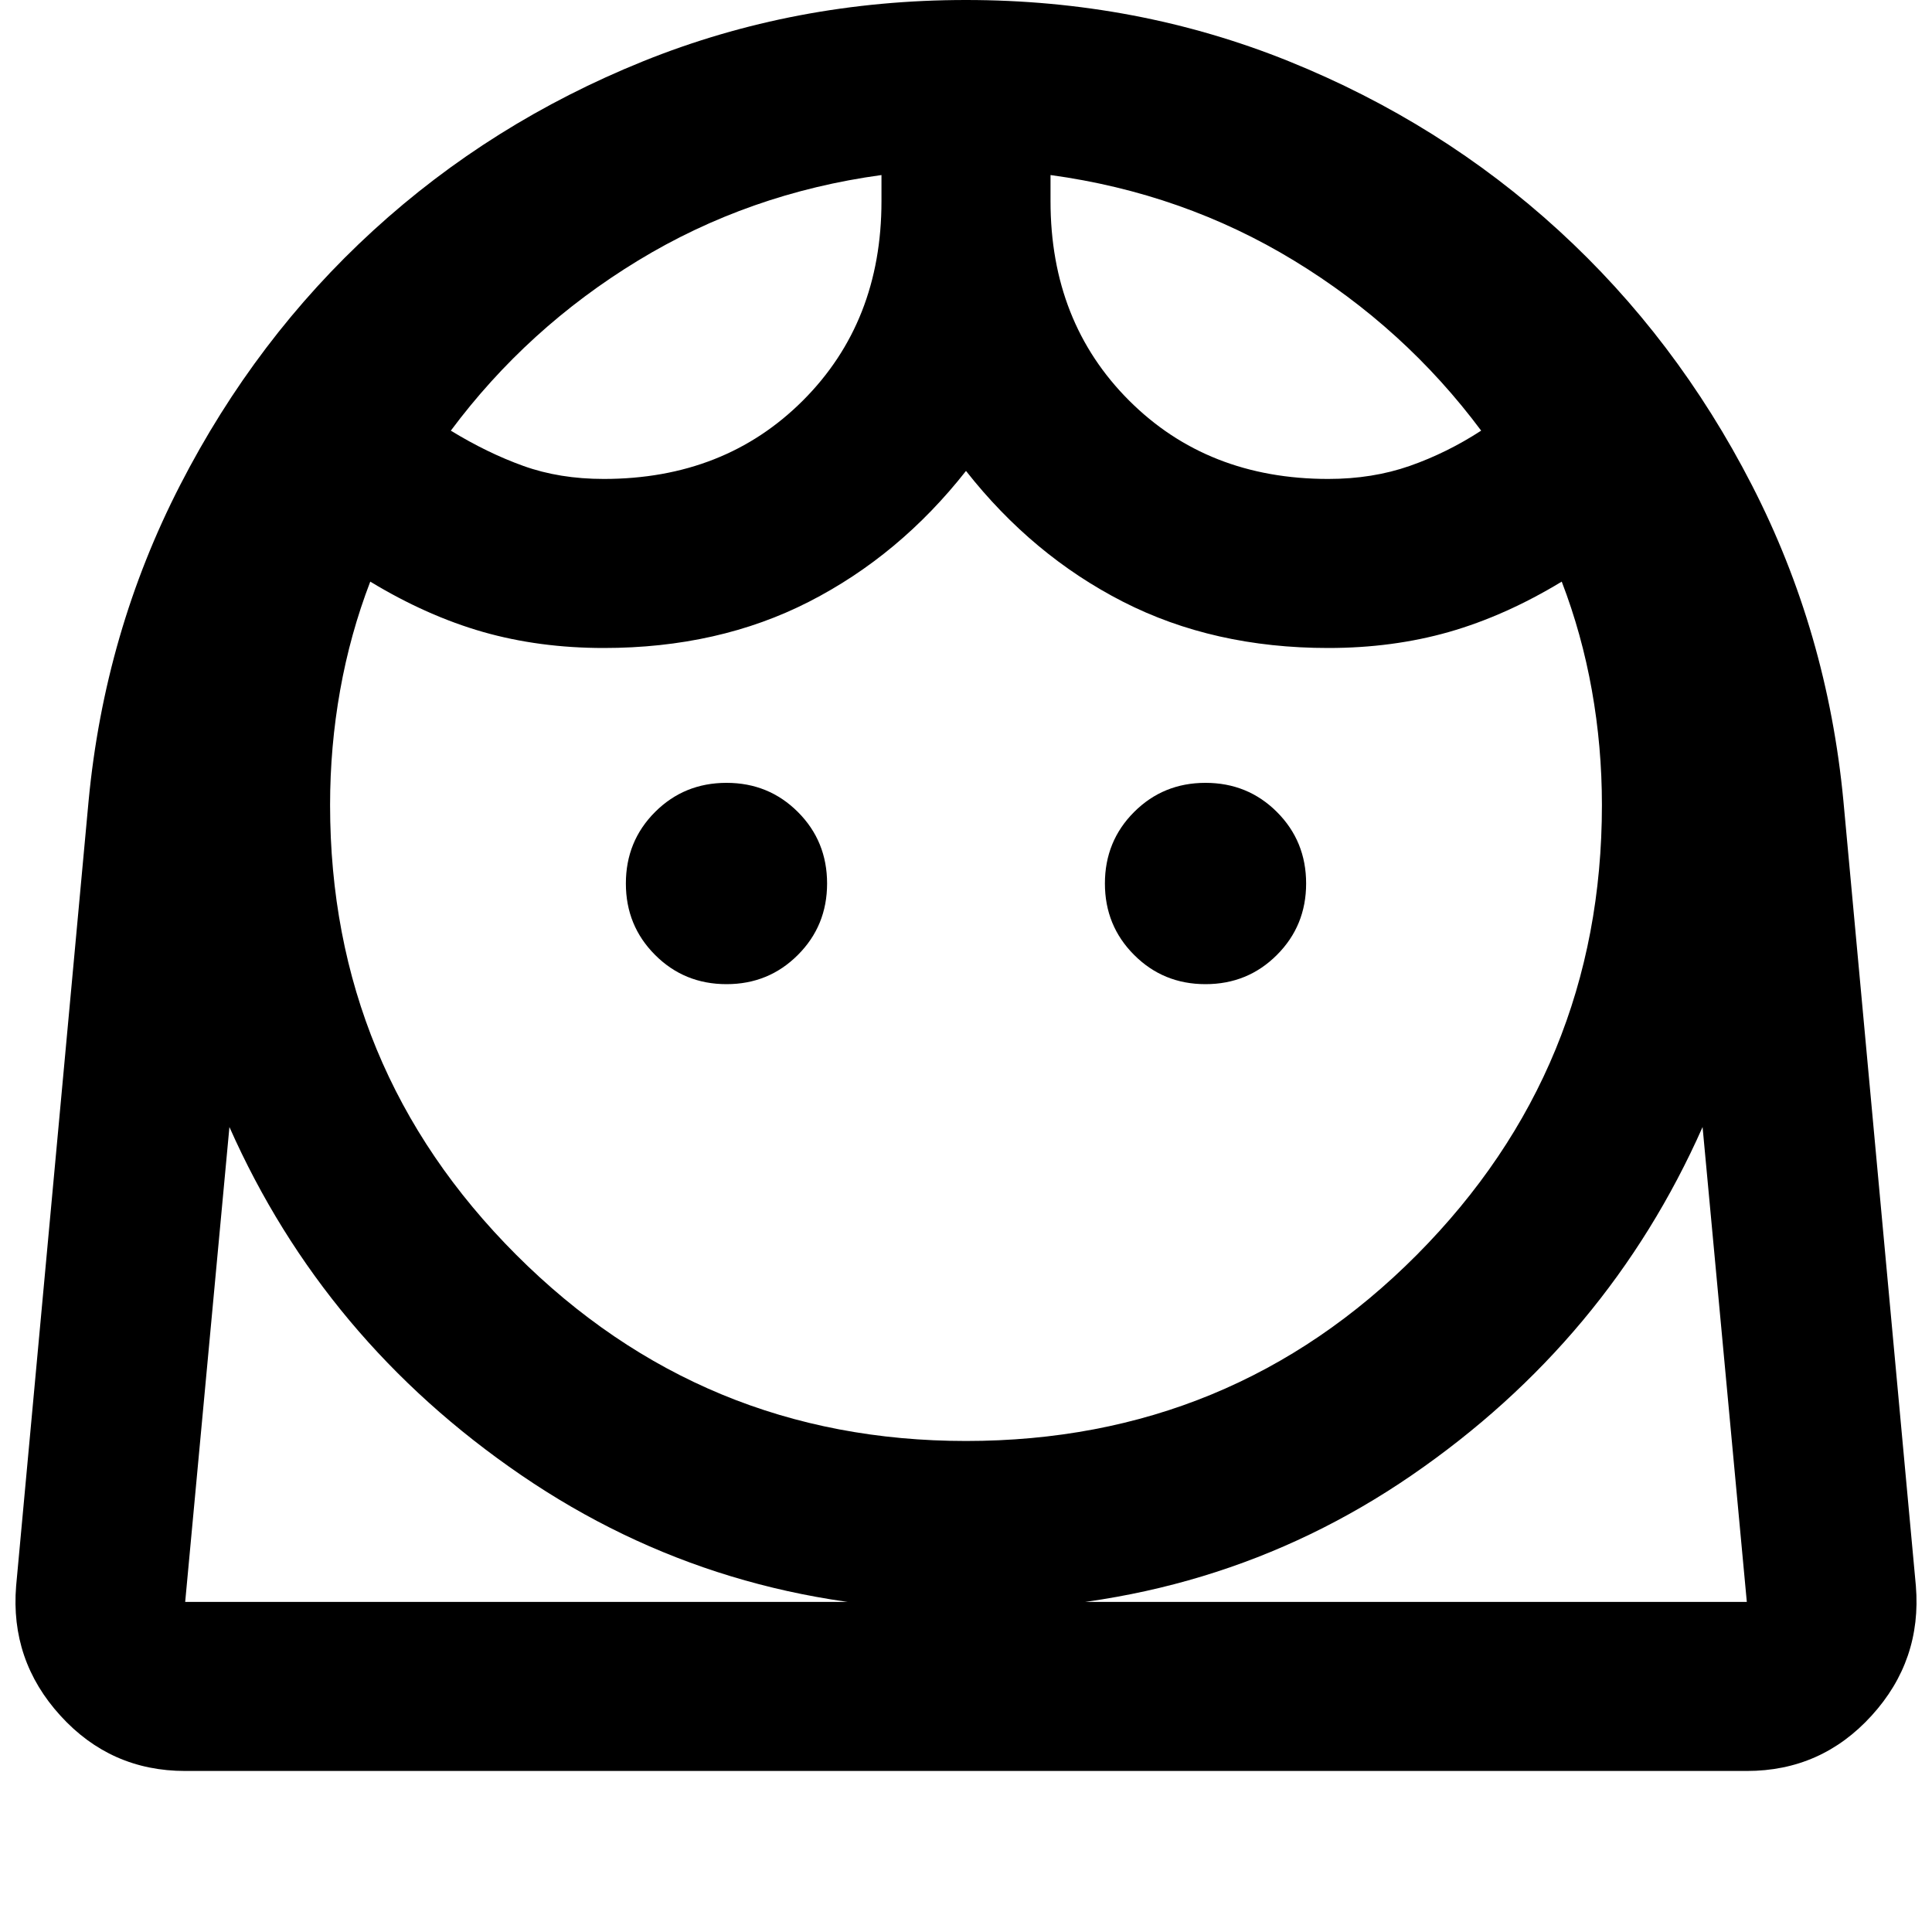 <svg xmlns="http://www.w3.org/2000/svg" viewBox="0 0 20 20"><path d="M10 14.917q2.75 0 4.667-1.927 1.916-1.928 1.916-4.657 0-.604-.104-1.187-.104-.584-.312-1.125-.584.354-1.167.521-.583.166-1.25.166-1.188 0-2.125-.479T10 4.875q-.688.875-1.625 1.354-.937.479-2.125.479-.667 0-1.25-.166-.583-.167-1.167-.521-.208.541-.312 1.125-.104.583-.104 1.187 0 2.729 1.927 4.657Q7.271 14.917 10 14.917Zm-2.479-4.729q.437 0 .739-.303.302-.302.302-.739 0-.438-.302-.74t-.739-.302q-.438 0-.74.302t-.302.74q0 .437.302.739.302.303.74.303Zm4.958 0q.438 0 .74-.303.302-.302.302-.739 0-.438-.302-.74t-.74-.302q-.437 0-.739.302t-.302.74q0 .437.302.739.302.303.739.303ZM6.25 4.958q1.25 0 2.062-.812.813-.813.813-2.063v-.271Q7.75 2 6.604 2.698t-1.937 1.76q.375.23.75.365.375.135.833.135Zm7.5 0q.458 0 .844-.135.385-.135.739-.365-.791-1.062-1.937-1.76t-2.521-.886v.271q0 1.25.813 2.063.812.812 2.062.812ZM1.917 18.333q-.771 0-1.292-.573-.521-.572-.458-1.343l.75-8.125q.166-1.75.948-3.271.781-1.521 2-2.636Q5.083 1.271 6.656.635 8.229 0 10 0t3.344.635q1.573.636 2.791 1.75 1.219 1.115 2 2.636.782 1.521.948 3.271l.75 8.125q.063.771-.458 1.343-.521.573-1.292.573ZM10 16.667q-2.562 0-4.604-1.396-2.042-1.396-3.021-3.604l-.458 4.916h16.166l-.458-4.916q-.979 2.208-3.01 3.604-2.032 1.396-4.615 1.396Zm.875-14.855Zm-1.75 0ZM10 16.583h8.083H1.917 10Z"/></svg>
